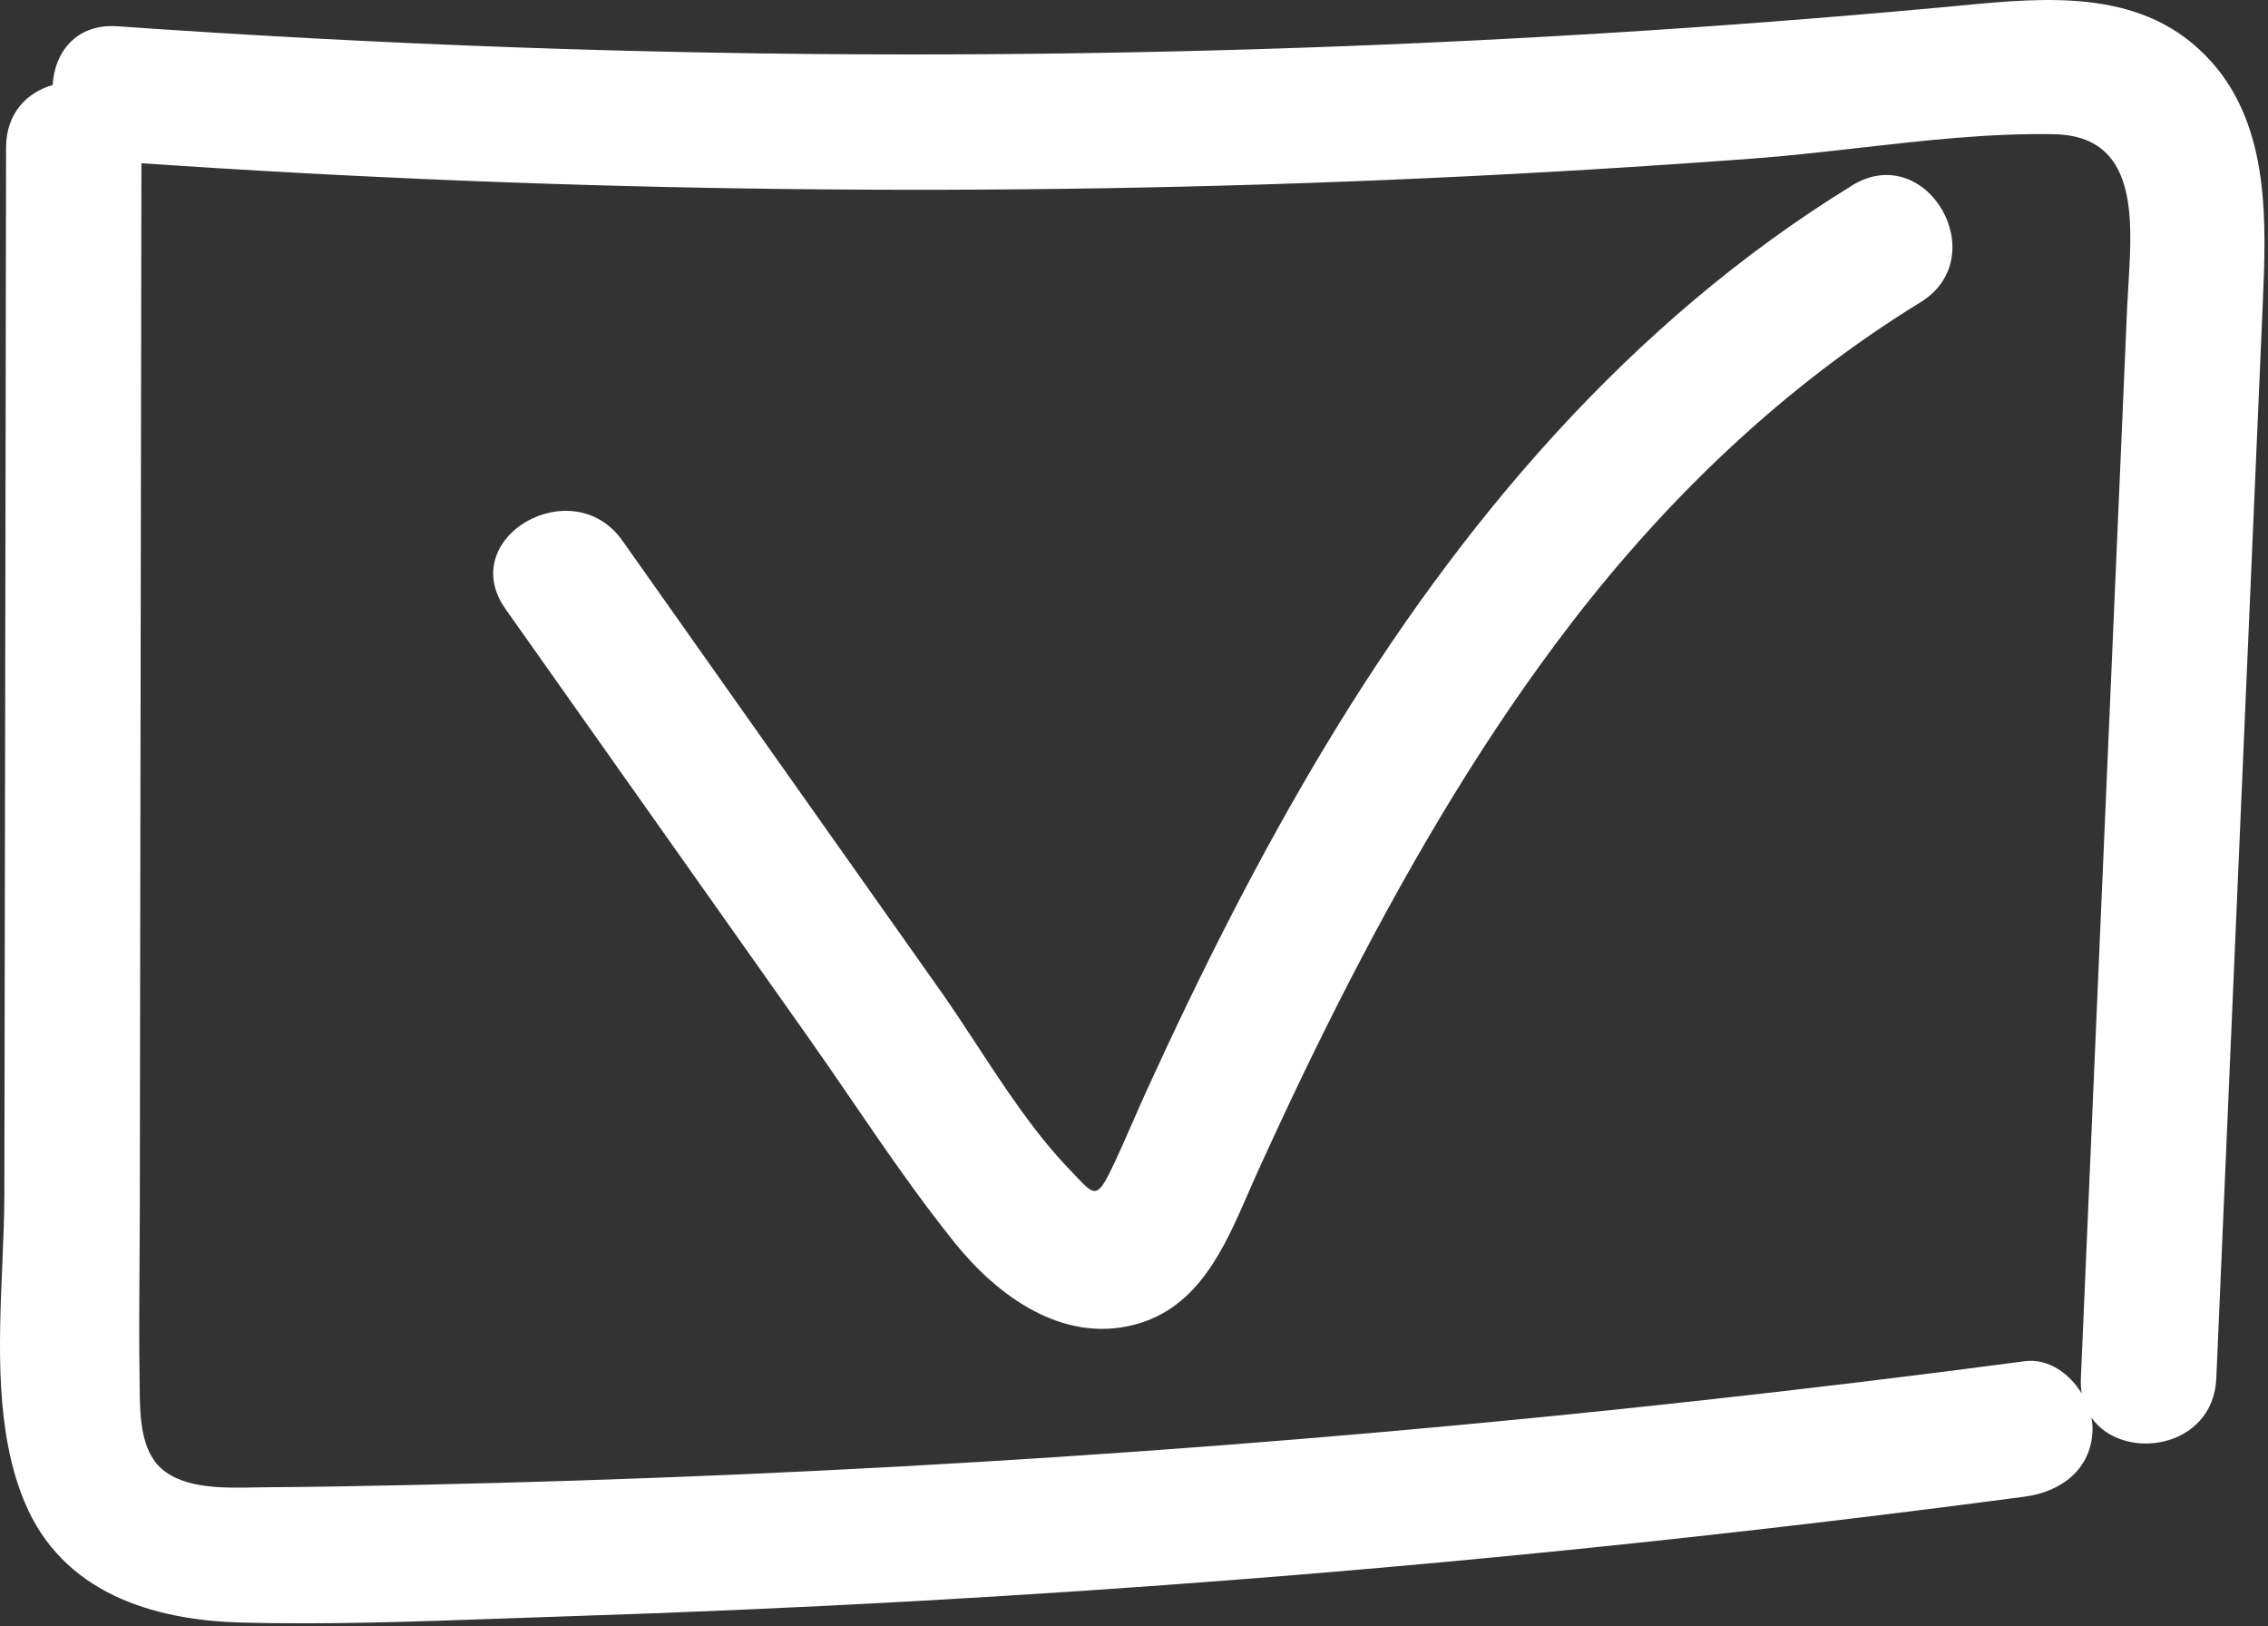<svg width="53" height="38" viewBox="0 0 53 38" fill="none" xmlns="http://www.w3.org/2000/svg">
<rect x="0" y="0" width="53" height="38" fill="#333333" stroke="none"/>
<path fill-rule="evenodd" clip-rule="evenodd" d="M45.782 0.133C47.865 -0.066 50.127 -0.283 51.667 1.433V1.431C53.056 2.977 52.96 5.192 52.876 7.136C52.874 7.181 52.872 7.227 52.87 7.272C52.81 8.653 52.751 10.033 52.691 11.413C52.629 12.852 52.567 14.292 52.504 15.731C52.386 18.476 52.267 21.222 52.148 23.967C52.029 26.712 51.91 29.458 51.792 32.203C51.721 33.859 49.603 34.167 48.873 33.12C48.891 33.21 48.9 33.299 48.9 33.386C48.888 34.321 48.17 34.855 47.317 34.968C41.311 35.763 35.284 36.406 29.245 36.881C23.933 37.301 18.609 37.593 13.284 37.763C12.762 37.779 12.24 37.798 11.717 37.817C9.696 37.889 7.667 37.962 5.65 37.91C3.539 37.857 1.454 37.198 0.577 35.1C-0.113 33.454 -0.027 31.434 0.053 29.559C0.077 28.988 0.101 28.431 0.102 27.902L0.115 19.898L0.142 3.444C0.144 2.64 0.635 2.156 1.231 1.986C1.271 1.234 1.773 0.545 2.747 0.614C8.891 1.045 15.047 1.27 21.207 1.272C26.633 1.274 32.059 1.109 37.474 0.777C40.108 0.616 42.739 0.413 45.368 0.172C45.505 0.159 45.644 0.146 45.782 0.133ZM49.546 10.948C49.602 9.649 49.658 8.351 49.714 7.053L49.716 7.055C49.723 6.906 49.732 6.75 49.742 6.59C49.832 5.064 49.943 3.17 48 3.136C46.493 3.108 44.957 3.283 43.432 3.456C42.612 3.549 41.795 3.642 40.987 3.703C38.427 3.893 35.867 4.049 33.302 4.165C23.305 4.62 13.288 4.495 3.305 3.814L3.278 20.789C3.275 23.309 3.271 25.829 3.267 28.349C3.266 28.765 3.263 29.181 3.26 29.597C3.254 30.476 3.248 31.356 3.262 32.234C3.263 32.291 3.264 32.35 3.264 32.41C3.27 33.054 3.278 33.885 3.784 34.324C4.321 34.788 5.254 34.768 5.979 34.752C6.083 34.75 6.183 34.748 6.278 34.748C7.341 34.743 8.403 34.721 9.464 34.699C9.57 34.696 9.676 34.694 9.782 34.692C12.264 34.638 14.743 34.558 17.223 34.451C27.287 34.013 37.329 33.125 47.317 31.804C47.862 31.732 48.362 32.089 48.647 32.558C48.627 32.446 48.623 32.328 48.627 32.203L49.377 14.843C49.433 13.545 49.489 12.246 49.546 10.948ZM30.983 17.412C34.108 12.229 38.081 7.529 43.279 4.335L43.282 4.332C45.023 3.263 46.609 6 44.877 7.064C41.717 9.004 39.01 11.588 36.749 14.521C34.742 17.124 33.059 19.976 31.552 22.893C30.791 24.369 30.075 25.866 29.39 27.378C29.316 27.539 29.244 27.705 29.171 27.873C28.61 29.161 28 30.56 26.515 30.949C24.832 31.391 23.314 30.284 22.312 29.038C21.454 27.972 20.674 26.832 19.896 25.695C19.549 25.188 19.203 24.682 18.85 24.184C17.677 22.523 16.503 20.863 15.329 19.203C14.157 17.545 12.985 15.887 11.813 14.229C10.634 12.562 13.38 10.984 14.545 12.633C15.78 14.381 17.016 16.129 18.251 17.878C19.487 19.626 20.722 21.374 21.957 23.121C22.253 23.54 22.542 23.98 22.833 24.424C23.5 25.442 24.181 26.48 24.997 27.328C25.047 27.381 25.094 27.429 25.136 27.474C25.563 27.925 25.636 28.002 25.955 27.351C26.138 26.977 26.305 26.593 26.473 26.209C26.582 25.959 26.691 25.708 26.805 25.46C28.062 22.71 29.421 20.003 30.983 17.412Z" fill="white"/>
</svg>
